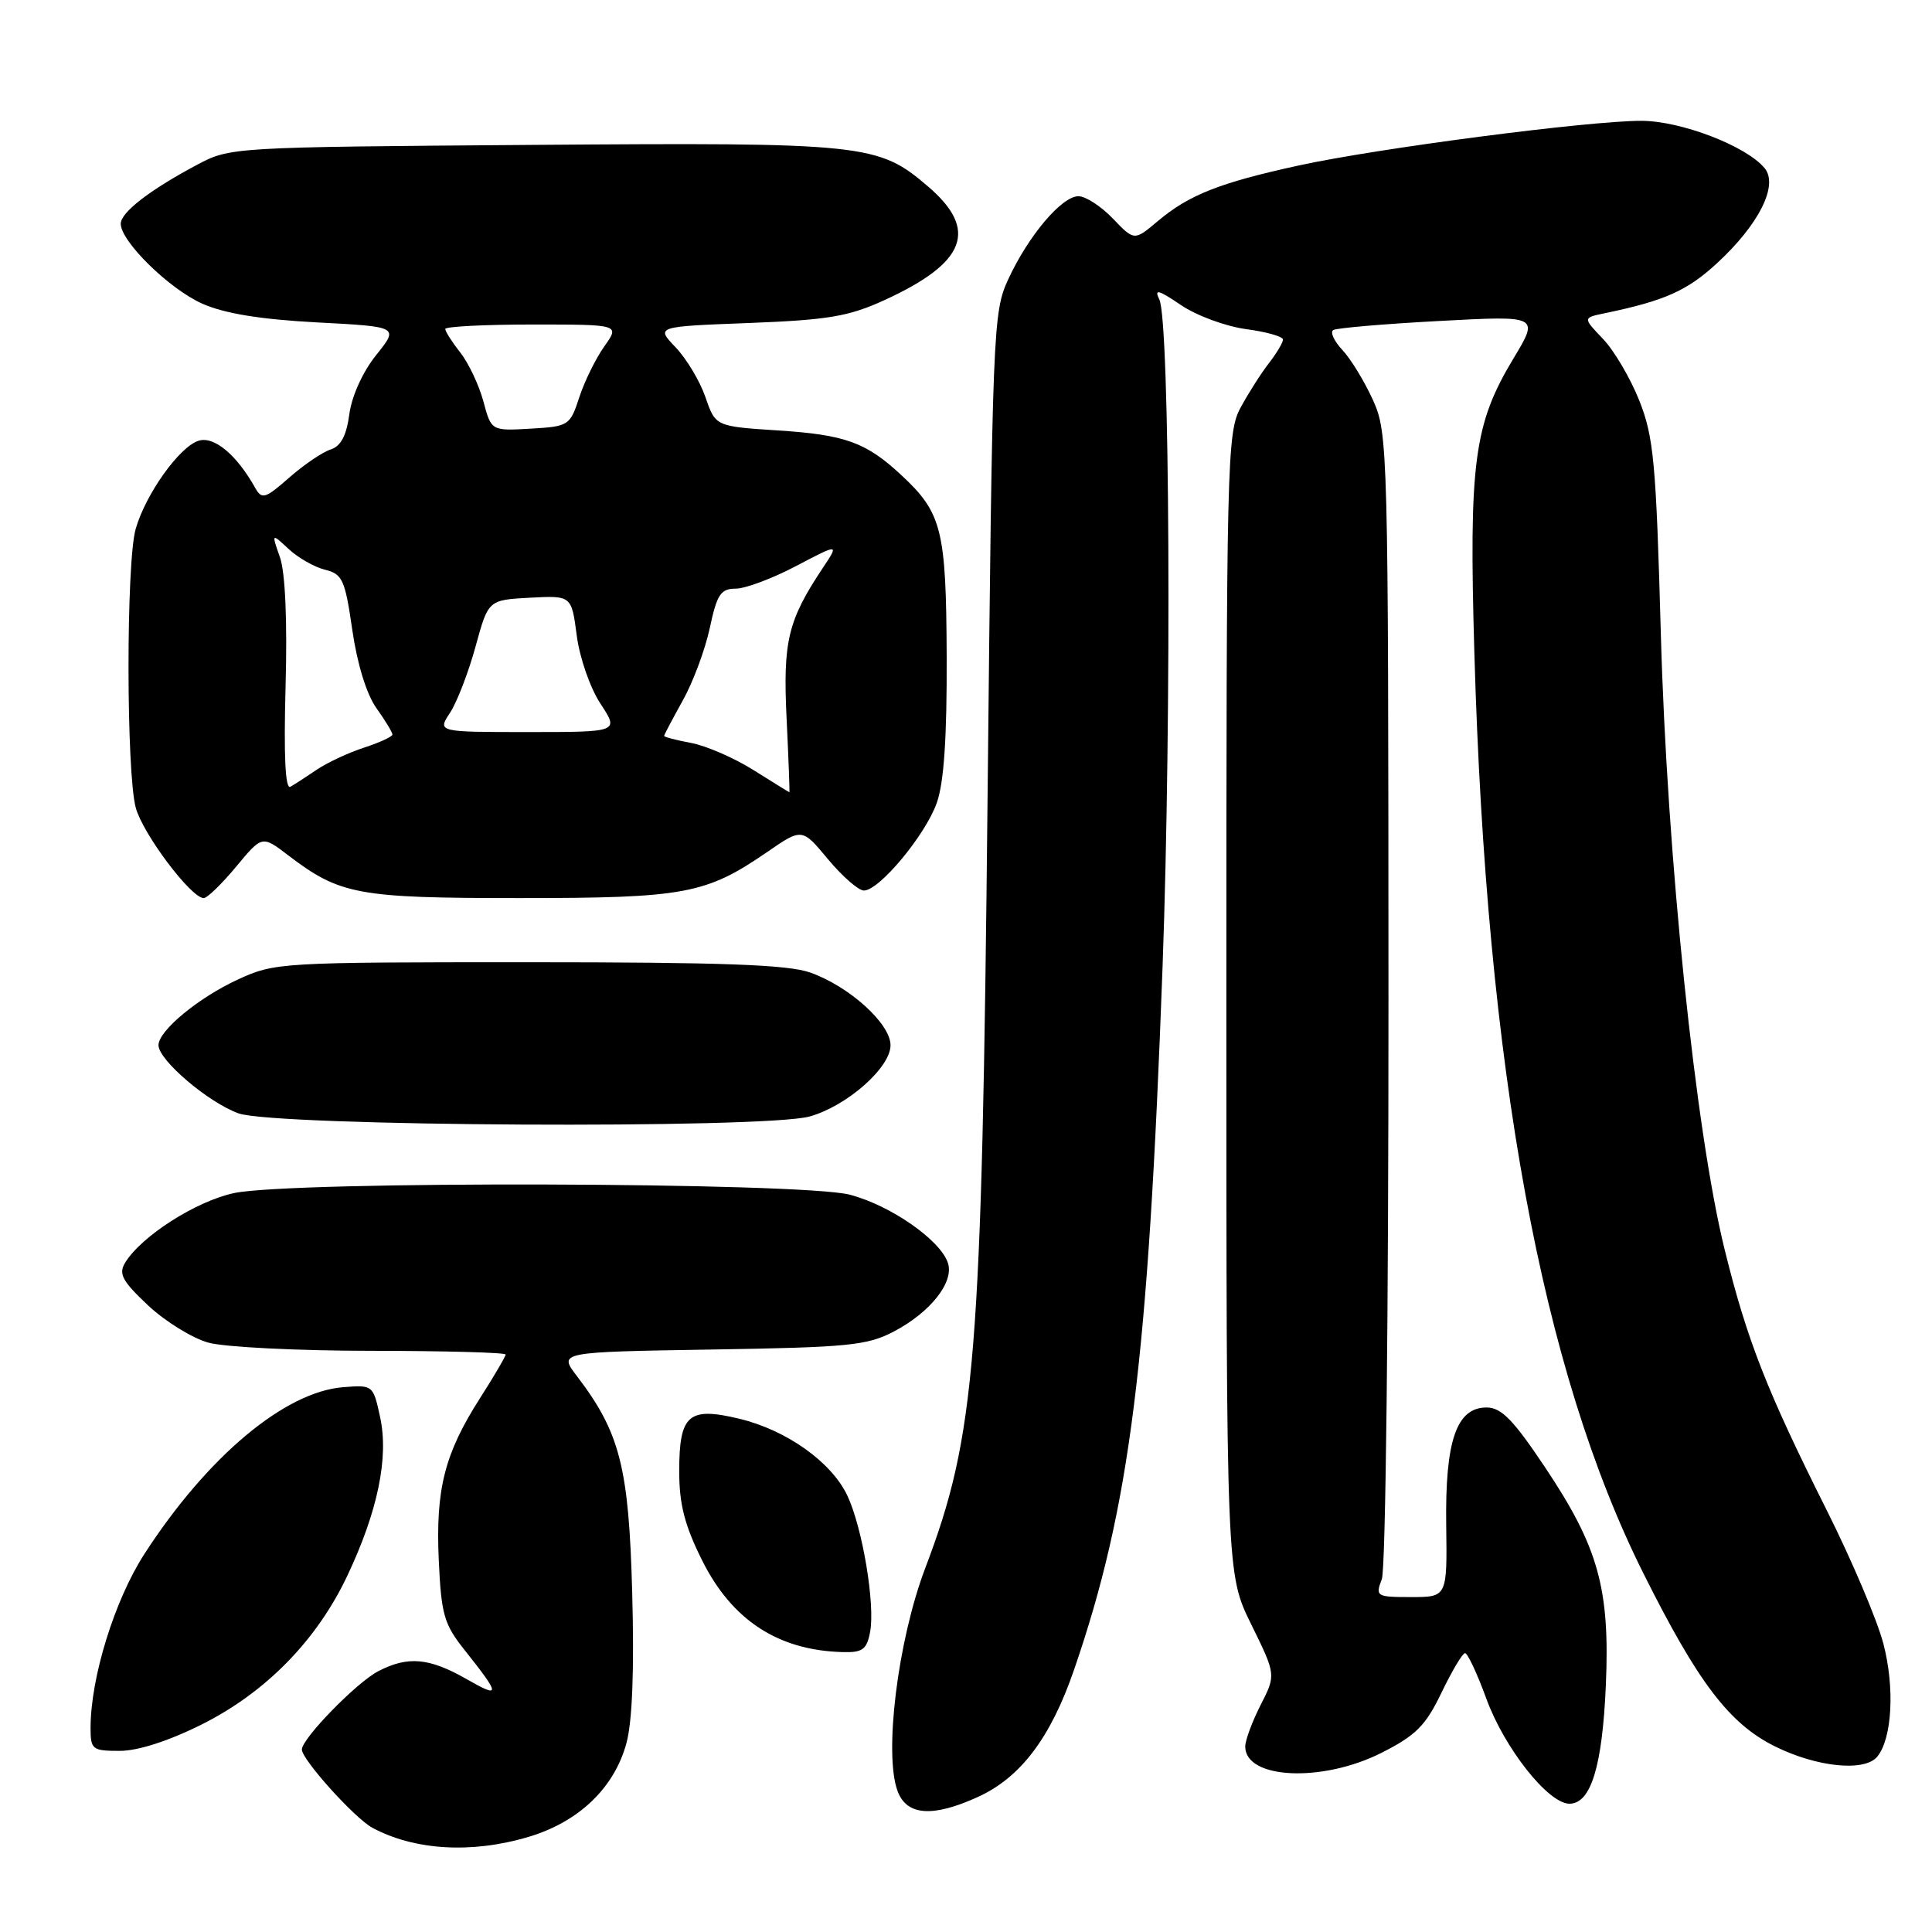 <?xml version="1.0" encoding="UTF-8" standalone="no"?>
<!DOCTYPE svg PUBLIC "-//W3C//DTD SVG 1.1//EN" "http://www.w3.org/Graphics/SVG/1.1/DTD/svg11.dtd" >
<svg xmlns="http://www.w3.org/2000/svg" xmlns:xlink="http://www.w3.org/1999/xlink" version="1.1" viewBox="0 0 256 256">
 <g >
 <path fill="currentColor"
d=" M 70.02 243.40 C 76.69 241.42 81.41 236.90 83.01 230.96 C 83.79 228.07 84.05 221.19 83.77 211.02 C 83.32 194.38 82.15 189.82 76.43 182.32 C 74.01 179.15 74.01 179.15 94.26 178.82 C 112.41 178.53 114.91 178.29 118.44 176.43 C 123.27 173.90 126.43 169.91 125.61 167.37 C 124.64 164.33 118.00 159.71 112.59 158.30 C 106.12 156.63 38.66 156.45 31.01 158.09 C 25.96 159.17 18.73 163.80 16.59 167.30 C 15.68 168.80 16.18 169.73 19.62 172.97 C 21.89 175.10 25.49 177.32 27.62 177.91 C 29.76 178.50 39.49 178.99 49.25 178.99 C 59.01 179.00 67.00 179.22 67.00 179.48 C 67.00 179.74 65.47 182.35 63.60 185.27 C 58.91 192.61 57.71 197.32 58.14 206.75 C 58.47 213.94 58.83 215.21 61.57 218.65 C 66.34 224.66 66.37 225.09 61.79 222.47 C 56.86 219.66 54.04 219.41 50.13 221.44 C 47.27 222.91 40.00 230.37 40.00 231.82 C 40.00 233.16 47.00 240.93 49.34 242.19 C 54.93 245.19 62.50 245.64 70.02 243.40 Z  M 129.57 238.11 C 135.24 235.53 139.22 230.26 142.33 221.22 C 149.74 199.65 152.13 180.59 154.05 128.00 C 155.26 94.63 155.01 42.56 153.62 39.69 C 152.91 38.24 153.47 38.38 156.48 40.42 C 158.54 41.82 162.42 43.25 165.11 43.61 C 167.80 43.97 170.00 44.59 170.00 44.99 C 170.00 45.40 169.16 46.80 168.14 48.12 C 167.12 49.43 165.43 52.08 164.39 54.00 C 162.58 57.34 162.50 60.85 162.50 133.02 C 162.50 208.54 162.50 208.54 165.79 215.23 C 169.08 221.92 169.08 221.92 167.04 225.92 C 165.92 228.12 165.00 230.60 165.00 231.42 C 165.00 235.76 175.21 236.23 183.07 232.25 C 187.62 229.95 188.90 228.66 191.00 224.30 C 192.38 221.43 193.78 219.07 194.12 219.05 C 194.45 219.02 195.73 221.74 196.95 225.09 C 199.35 231.66 205.16 239.00 207.96 239.00 C 210.80 239.00 212.31 234.08 212.78 223.38 C 213.34 210.52 211.81 205.03 204.75 194.46 C 200.52 188.12 198.93 186.50 196.98 186.50 C 192.99 186.50 191.48 190.89 191.63 202.06 C 191.76 211.62 191.76 211.62 186.98 211.62 C 182.36 211.62 182.23 211.53 183.10 209.24 C 183.61 207.91 183.99 174.21 183.98 132.18 C 183.96 59.17 183.91 57.40 181.92 53.00 C 180.79 50.52 178.97 47.53 177.86 46.36 C 176.76 45.18 176.22 43.99 176.67 43.73 C 177.13 43.46 183.45 42.92 190.73 42.53 C 203.96 41.82 203.96 41.82 200.53 47.52 C 195.30 56.20 194.63 61.27 195.36 86.50 C 196.96 141.76 204.25 181.48 217.77 208.50 C 224.98 222.93 229.13 228.39 235.16 231.39 C 240.74 234.17 247.10 234.81 248.76 232.75 C 250.73 230.32 251.08 223.58 249.55 217.77 C 248.72 214.62 245.36 206.71 242.09 200.19 C 234.10 184.25 231.51 177.64 228.54 165.64 C 224.67 150.02 220.89 113.54 220.07 84.00 C 219.44 61.28 219.13 57.91 217.22 53.09 C 216.04 50.12 213.87 46.43 212.40 44.90 C 209.73 42.11 209.73 42.11 212.61 41.51 C 220.57 39.86 223.55 38.53 227.50 34.89 C 233.07 29.76 235.69 24.54 233.82 22.28 C 231.39 19.34 222.74 16.02 217.50 16.01 C 210.51 16.00 182.58 19.64 172.07 21.93 C 161.60 24.22 157.54 25.82 153.40 29.31 C 150.30 31.92 150.30 31.92 147.46 28.96 C 145.90 27.33 143.85 26.00 142.90 26.00 C 140.69 26.00 136.27 31.23 133.60 37.00 C 131.58 41.36 131.50 43.48 130.86 105.50 C 130.10 180.17 129.29 190.16 122.59 207.81 C 118.95 217.41 117.09 232.48 118.95 237.37 C 120.17 240.59 123.59 240.83 129.57 238.11 Z  M 26.73 228.50 C 35.22 224.25 41.97 217.36 46.02 208.80 C 50.05 200.28 51.53 193.14 50.37 187.79 C 49.45 183.53 49.42 183.50 45.47 183.81 C 37.71 184.43 27.46 193.03 19.12 205.93 C 15.18 212.04 12.00 222.30 12.00 228.95 C 12.00 231.82 12.22 232.00 15.87 232.00 C 18.28 232.00 22.35 230.69 26.73 228.50 Z  M 115.29 216.26 C 115.99 212.62 114.28 202.40 112.27 198.16 C 110.17 193.72 104.21 189.49 97.96 187.99 C 91.22 186.37 90.00 187.44 90.00 194.96 C 90.00 199.34 90.72 202.12 93.05 206.79 C 97.00 214.69 103.12 218.68 111.63 218.91 C 114.28 218.99 114.85 218.58 115.29 216.26 Z  M 107.28 147.94 C 112.20 146.57 118.00 141.47 118.00 138.50 C 118.00 135.64 112.53 130.69 107.34 128.86 C 104.40 127.82 95.64 127.50 70.00 127.50 C 37.14 127.50 36.40 127.54 31.50 129.80 C 26.28 132.21 21.00 136.58 21.00 138.49 C 21.00 140.47 27.63 146.11 31.62 147.53 C 36.48 149.26 101.25 149.61 107.28 147.94 Z  M 31.28 114.85 C 34.73 110.69 34.73 110.69 38.17 113.32 C 45.06 118.57 47.38 119.00 68.84 119.00 C 90.74 119.00 93.53 118.48 101.65 112.90 C 106.28 109.71 106.28 109.71 109.72 113.86 C 111.62 116.13 113.75 118.00 114.47 118.00 C 116.51 118.00 122.62 110.66 124.13 106.38 C 125.08 103.70 125.48 97.71 125.44 87.00 C 125.37 70.13 124.82 67.94 119.34 62.87 C 114.74 58.61 111.97 57.61 103.15 57.04 C 94.81 56.50 94.81 56.50 93.48 52.64 C 92.75 50.51 90.97 47.54 89.52 46.02 C 86.89 43.27 86.89 43.27 99.25 42.80 C 109.77 42.39 112.45 41.94 117.21 39.76 C 128.02 34.81 129.69 30.45 122.96 24.70 C 116.36 19.04 114.65 18.87 70.50 19.20 C 30.55 19.50 30.49 19.50 26.03 21.88 C 19.80 25.20 16.00 28.15 16.00 29.65 C 16.00 32.00 22.45 38.31 26.81 40.24 C 29.77 41.55 34.51 42.32 41.99 42.72 C 52.86 43.29 52.86 43.29 49.85 47.04 C 48.07 49.26 46.62 52.45 46.29 54.87 C 45.91 57.73 45.16 59.13 43.81 59.56 C 42.74 59.90 40.28 61.57 38.33 63.28 C 35.17 66.06 34.70 66.21 33.84 64.69 C 31.37 60.26 28.36 57.75 26.31 58.40 C 23.76 59.21 19.30 65.47 17.98 70.08 C 16.70 74.52 16.72 102.46 18.00 107.07 C 18.97 110.55 25.33 119.00 26.99 119.00 C 27.46 119.00 29.39 117.13 31.28 114.85 Z  M 37.84 90.96 C 38.08 82.26 37.80 75.88 37.10 73.86 C 35.97 70.63 35.97 70.63 38.24 72.74 C 39.48 73.90 41.65 75.14 43.06 75.49 C 45.38 76.06 45.72 76.81 46.68 83.47 C 47.33 87.97 48.57 91.99 49.87 93.82 C 51.04 95.46 52.00 97.04 52.00 97.33 C 52.00 97.61 50.31 98.39 48.25 99.06 C 46.19 99.73 43.38 101.04 42.00 101.97 C 40.62 102.91 39.04 103.93 38.48 104.25 C 37.80 104.64 37.59 100.19 37.84 90.96 Z  M 99.86 102.05 C 97.31 100.44 93.59 98.83 91.61 98.45 C 89.62 98.08 88.00 97.66 88.00 97.51 C 88.00 97.37 89.11 95.27 90.46 92.84 C 91.82 90.42 93.43 86.09 94.05 83.22 C 95.00 78.75 95.50 78.00 97.48 78.00 C 98.75 78.00 102.36 76.65 105.49 75.00 C 111.19 72.01 111.19 72.01 109.03 75.25 C 104.39 82.22 103.73 84.96 104.23 95.25 C 104.49 100.61 104.65 104.99 104.60 104.98 C 104.54 104.97 102.41 103.65 99.86 102.05 Z  M 59.64 94.43 C 60.56 93.02 62.08 89.08 63.01 85.68 C 64.70 79.50 64.70 79.50 70.21 79.20 C 75.73 78.91 75.73 78.91 76.42 84.20 C 76.80 87.15 78.20 91.17 79.57 93.25 C 82.03 97.00 82.03 97.00 69.99 97.00 C 57.95 97.00 57.95 97.00 59.64 94.43 Z  M 64.05 53.18 C 63.47 51.03 62.09 48.12 61.00 46.72 C 59.90 45.33 59.00 43.92 59.00 43.59 C 59.00 43.27 64.21 43.00 70.57 43.00 C 82.14 43.00 82.14 43.00 80.08 45.89 C 78.95 47.48 77.45 50.52 76.76 52.64 C 75.53 56.40 75.36 56.51 70.30 56.80 C 65.10 57.10 65.10 57.10 64.05 53.18 Z "/>
</g>
</svg>